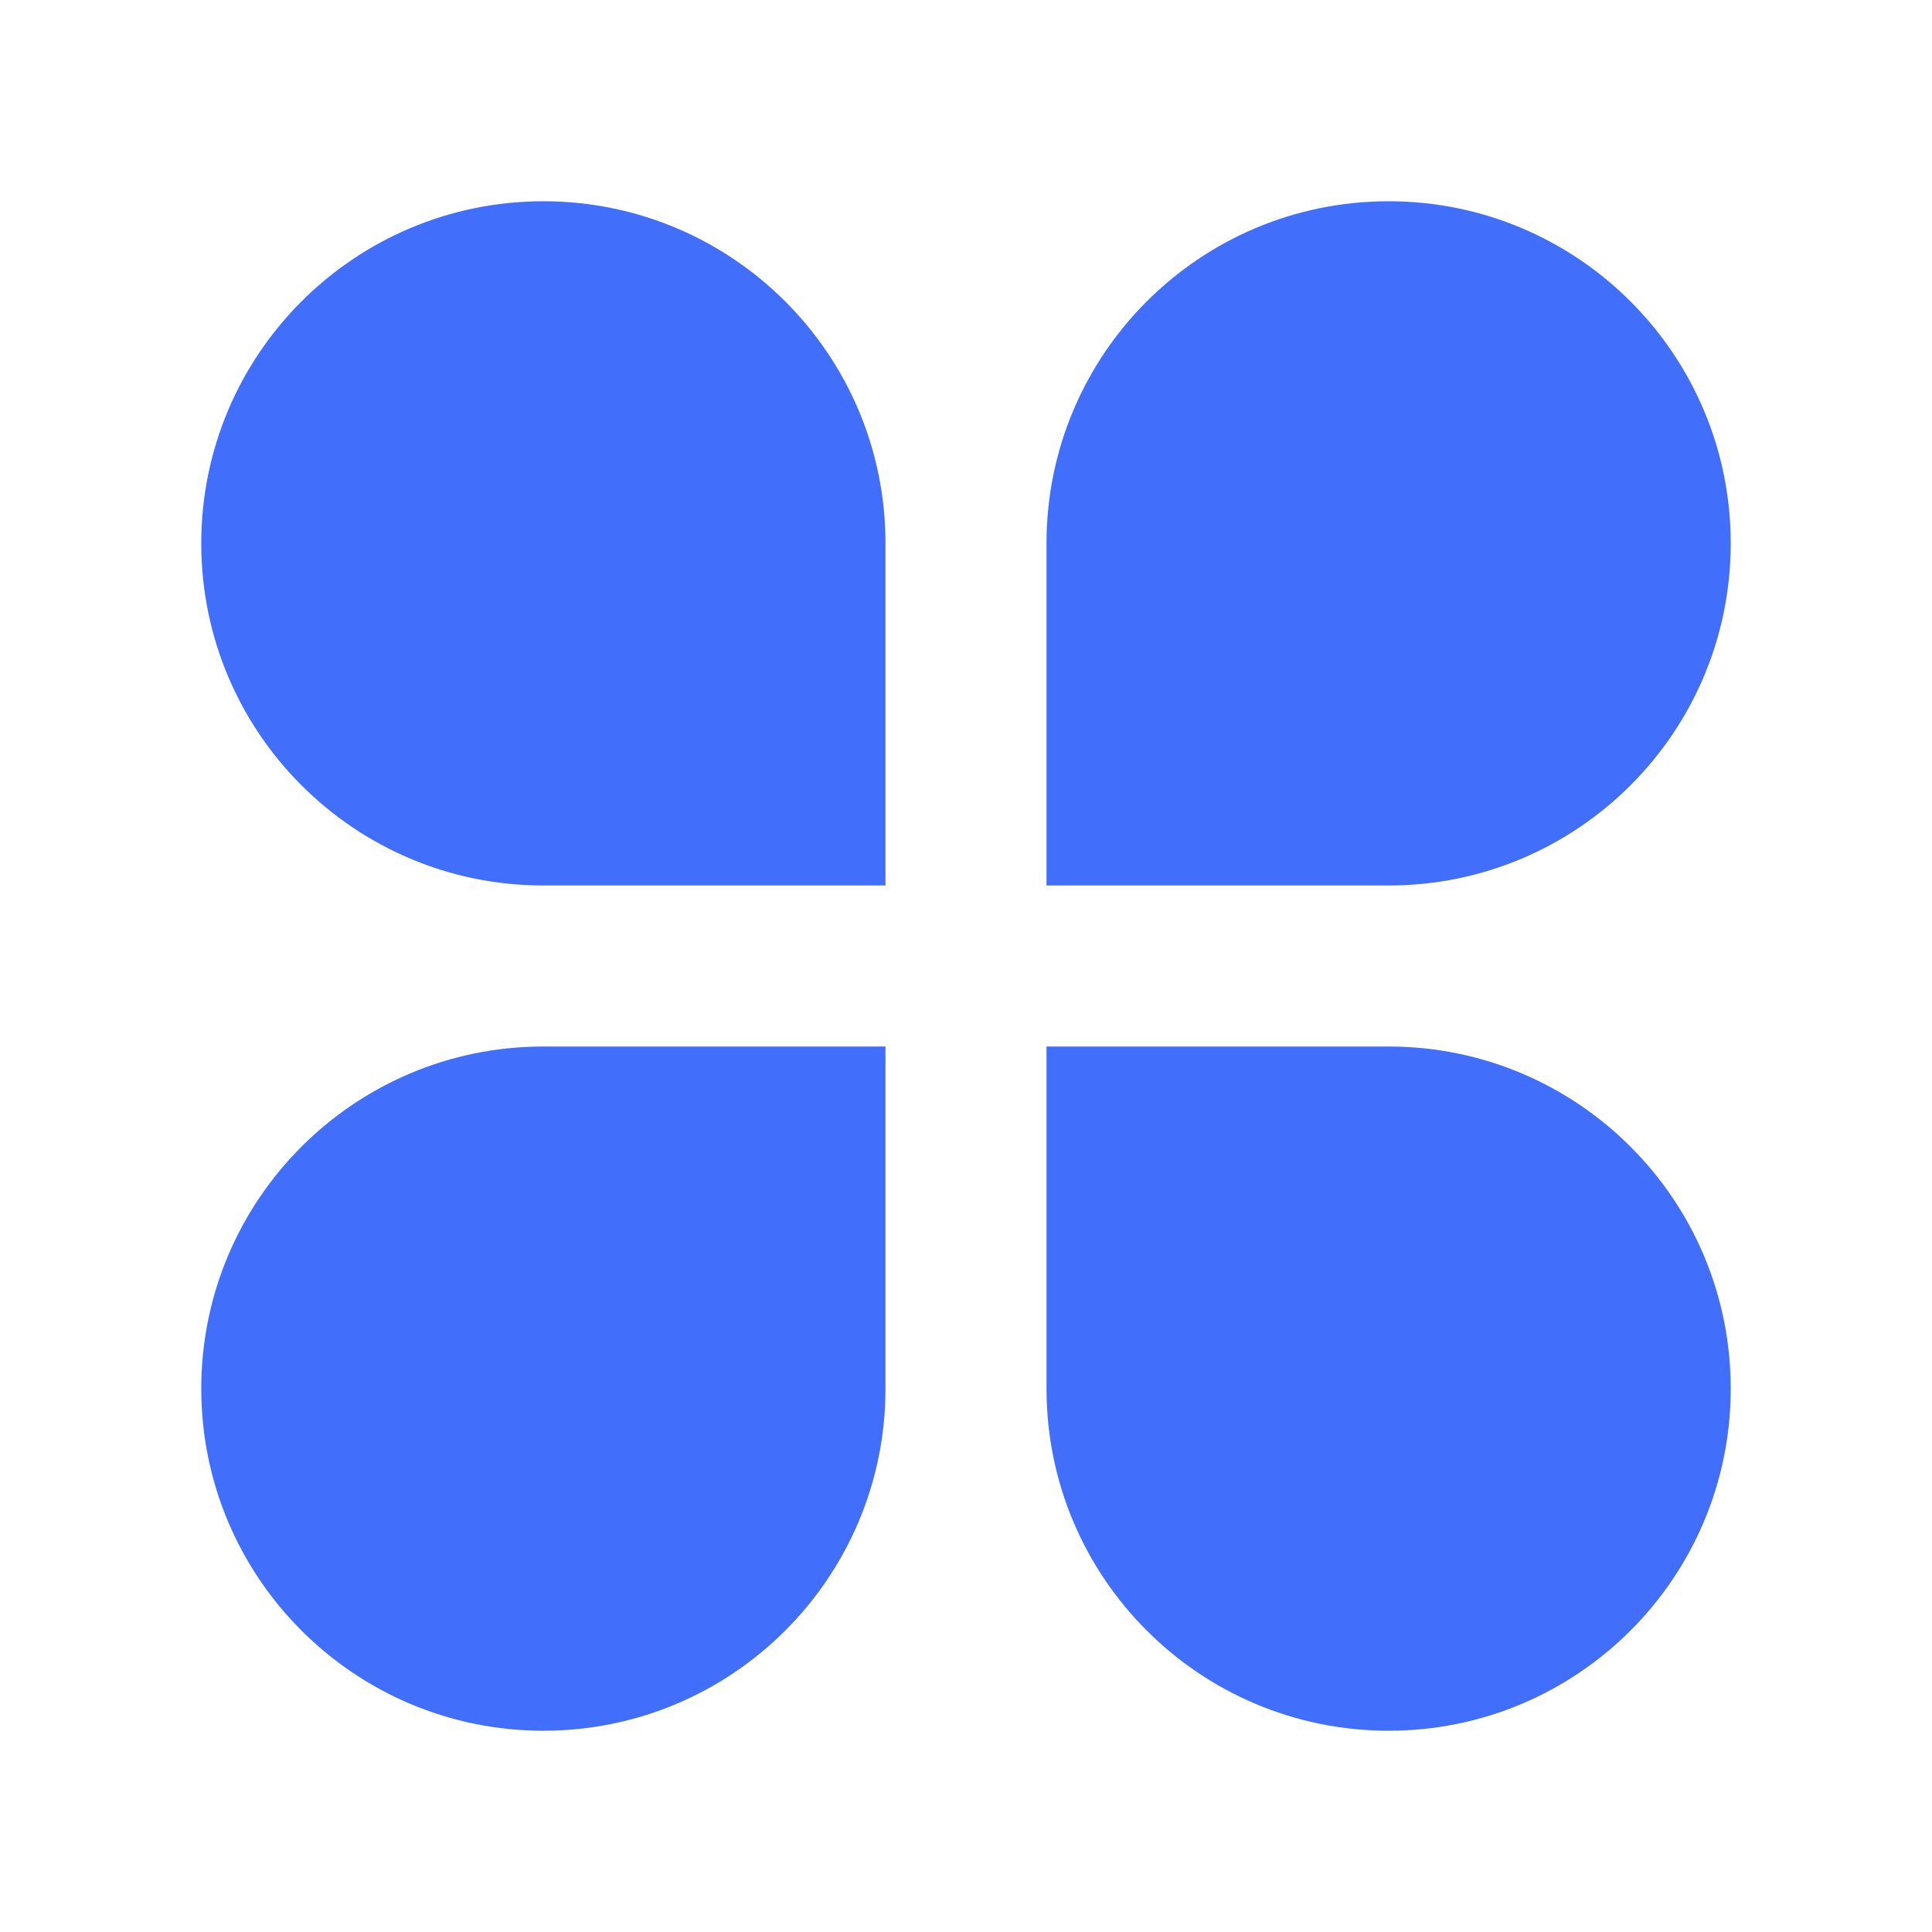 <svg width="64" height="64" viewBox="0 0 64 64" fill="none" xmlns="http://www.w3.org/2000/svg">
<path d="M18 6.667C24.259 6.667 29.333 11.741 29.333 18V29.333H18C11.741 29.333 6.667 24.259 6.667 18C6.667 11.741 11.741 6.667 18 6.667ZM18 34.667H29.333V46C29.333 52.259 24.259 57.333 18 57.333C11.741 57.333 6.667 52.259 6.667 46C6.667 39.741 11.741 34.667 18 34.667ZM46 6.667C52.259 6.667 57.333 11.741 57.333 18C57.333 24.259 52.259 29.333 46 29.333H34.667V18C34.667 11.741 39.741 6.667 46 6.667ZM34.667 34.667H46C52.259 34.667 57.333 39.741 57.333 46C57.333 52.259 52.259 57.333 46 57.333C39.741 57.333 34.667 52.259 34.667 46V34.667Z" fill="#426EFC"/>
</svg>
